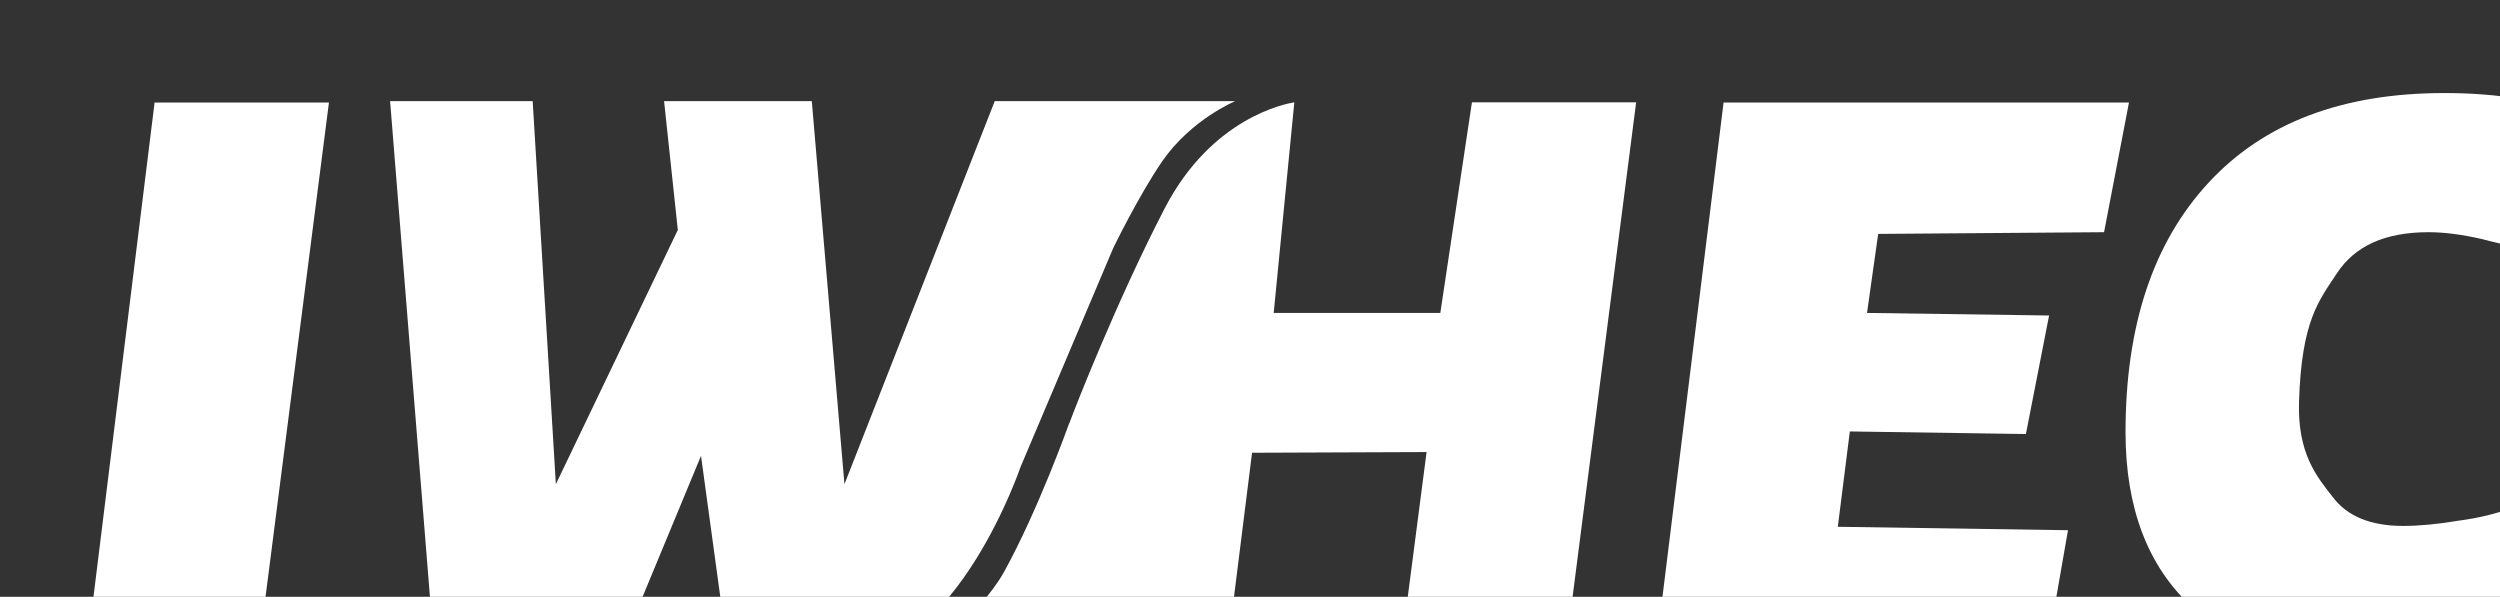 <?xml version="1.0" encoding="UTF-8" standalone="no"?>
<!DOCTYPE svg PUBLIC "-//W3C//DTD SVG 1.1//EN" "http://www.w3.org/Graphics/SVG/1.1/DTD/svg11.dtd">
<svg width="100%" height="100%" viewBox="0 0 155 37" version="1.1" xmlns="http://www.w3.org/2000/svg" xmlns:xlink="http://www.w3.org/1999/xlink" xml:space="preserve" xmlns:serif="http://www.serif.com/" style="fill-rule:evenodd;clip-rule:evenodd;stroke-linejoin:round;stroke-miterlimit:2;">
    <rect x="0" y="0" width="155" height="37" fill="#333333" stroke="none"/>
    <g transform="matrix(1,0,0,1,-2856,-4979)">
        <g transform="matrix(0.213,1.18033e-17,0,0.213,-181.987,1954.61)">
            <g>
                <g transform="matrix(250,0,0,250,14280.1,14390.6)">
                    <path d="M0.314,-0.647L0.231,-0L0.031,-0L0.111,-0.647L0.314,-0.647Z" style="fill:white;fill-rule:nonzero;"/>
                </g>
                <g transform="matrix(1,-5.55112e-17,0,1,-5111,517)">
                    <path d="M19750.6,13711.8L19744.6,13773.1L19793.1,13773.1L19802.3,13711.8L19850.1,13711.8L19829.3,13873.6L19781.3,13873.6L19789.1,13813.6L19738.3,13813.8L19730.8,13873.6L19641.8,13873.9C19641.8,13873.9 19659,13861.2 19666.1,13848.5C19676.1,13830.4 19685,13805.4 19685,13805.4L19685.2,13805C19686.6,13801.1 19699,13769.4 19712.9,13742.6C19726.6,13716.2 19748.1,13712.2 19750.6,13711.8Z" style="fill:white;fill-rule:nonzero;"/>
                </g>
                <g transform="matrix(250,1.57772e-30,0,250,14354.4,14390.2)">
                    <path d="M0.622,0C0.592,0.001 0.544,0.002 0.512,0.001C0.494,0.001 0.482,-0 0.482,-0L0.45,-0.234L0.353,-0L0.14,-0L0.088,-0.647L0.254,-0.647L0.281,-0.201L0.423,-0.497L0.407,-0.647L0.579,-0.647L0.617,-0.201L0.792,-0.647L1.072,-0.647C1.072,-0.647 1.021,-0.626 0.987,-0.577C0.959,-0.536 0.93,-0.476 0.93,-0.476L0.822,-0.221C0.822,-0.221 0.749,-0.006 0.622,0Z" style="fill:white;fill-rule:nonzero;"/>
                </g>
                <g transform="matrix(250,0,0,250,14736.8,14390.6)">
                    <path d="M0.291,-0.494L0.278,-0.402L0.49,-0.399L0.463,-0.261L0.258,-0.264L0.244,-0.153L0.512,-0.149L0.486,-0L0.031,-0L0.111,-0.647L0.583,-0.647L0.554,-0.496L0.291,-0.494Z" style="fill:white;fill-rule:nonzero;"/>
                </g>
                <g transform="matrix(250,0,0,250,14875.3,14390.6)">
                    <path d="M0.396,-0.658C0.426,-0.658 0.456,-0.656 0.485,-0.651C0.514,-0.646 0.541,-0.64 0.564,-0.631L0.511,-0.472C0.511,-0.472 0.462,-0.482 0.44,-0.488C0.418,-0.493 0.397,-0.496 0.378,-0.496C0.327,-0.496 0.292,-0.48 0.271,-0.448C0.25,-0.416 0.23,-0.393 0.227,-0.299C0.225,-0.238 0.248,-0.211 0.266,-0.188C0.283,-0.165 0.311,-0.154 0.348,-0.154C0.367,-0.154 0.388,-0.156 0.412,-0.16C0.435,-0.163 0.456,-0.168 0.475,-0.175L0.489,-0.166L0.454,-0.008C0.431,-0.001 0.409,0.004 0.389,0.007C0.368,0.01 0.346,0.011 0.322,0.011C0.226,0.011 0.153,-0.013 0.102,-0.06C0.051,-0.107 0.025,-0.175 0.025,-0.263C0.025,-0.387 0.057,-0.484 0.122,-0.554C0.186,-0.623 0.277,-0.658 0.396,-0.658Z" style="fill:white;fill-rule:nonzero;"/>
                </g>
            </g>
        </g>
    </g>
</svg>
